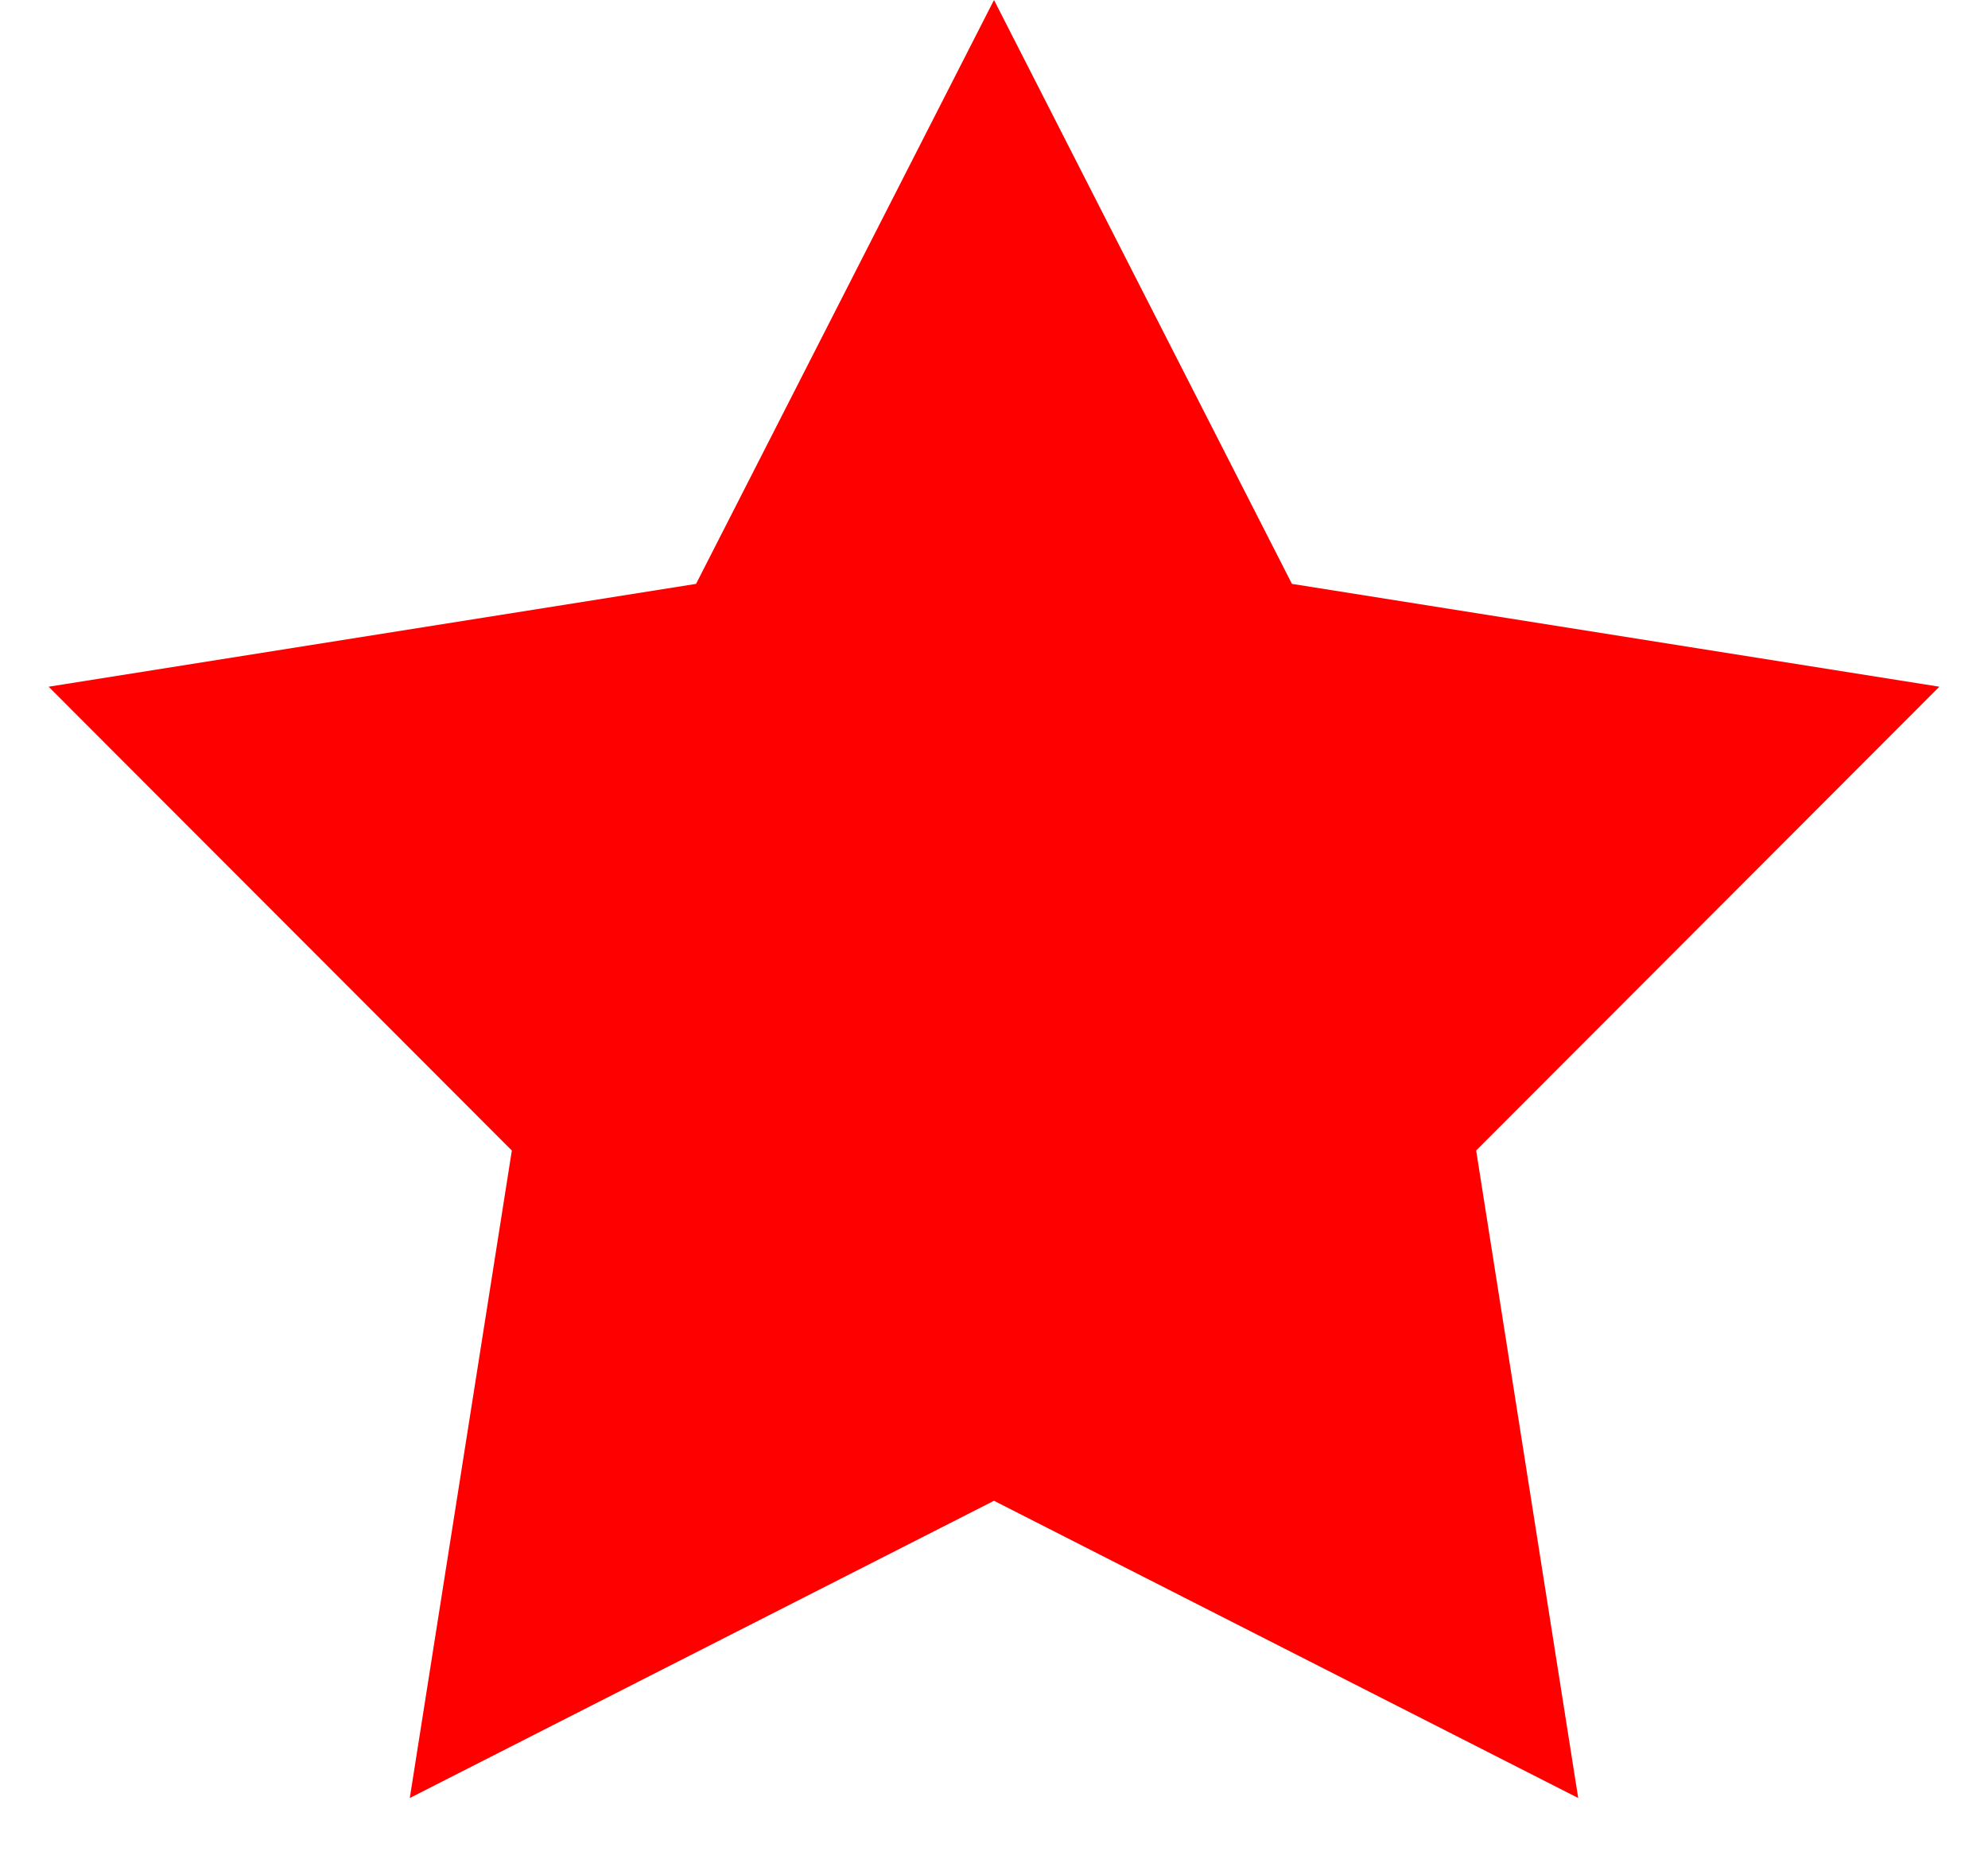 <svg width="15" height="14" viewBox="0 0 15 14" fill="none" xmlns="http://www.w3.org/2000/svg">
<path d="M7.5 0L9.748 4.406L14.633 5.182L11.138 8.682L11.908 13.568L7.5 11.325L3.092 13.568L3.862 8.682L0.367 5.182L5.252 4.406L7.5 0Z" fill="#FF0000"/>
</svg>
